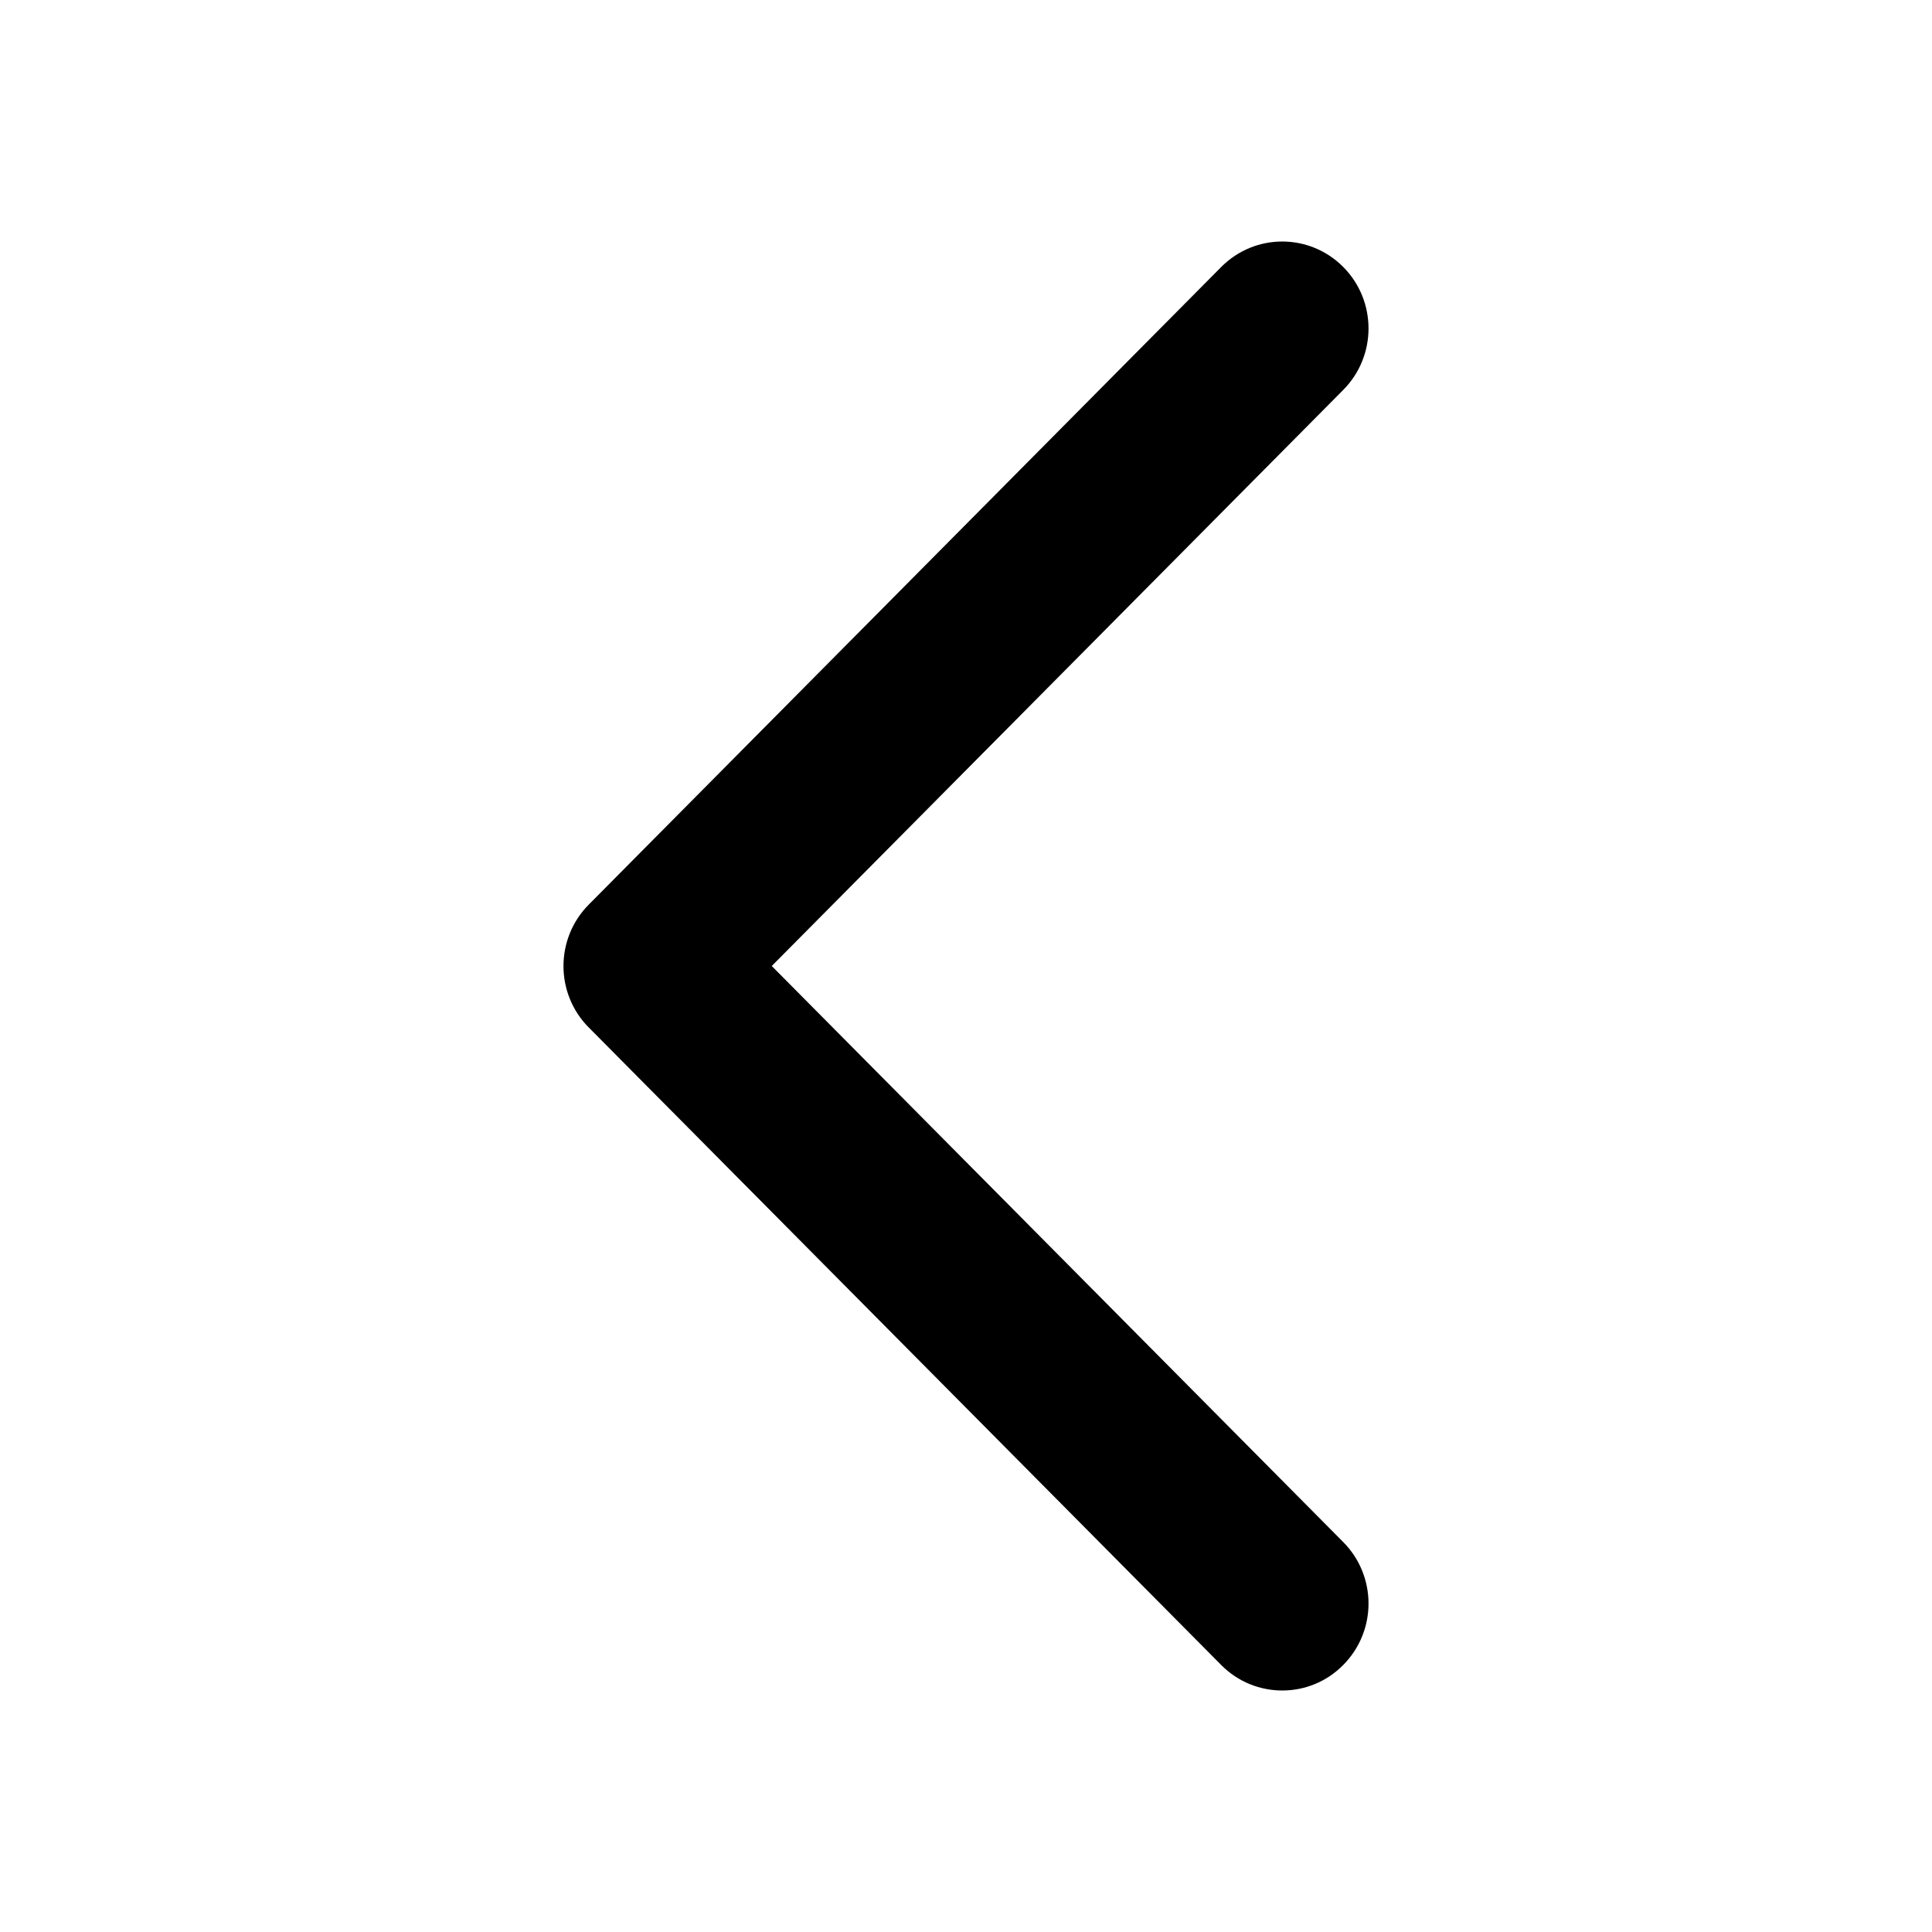 <svg width="24" height="24" viewBox="0 0 24 24" fill="none" xmlns="http://www.w3.org/2000/svg">
<path d="M15.929 21C15.655 21 15.38 20.895 15.171 20.684L7.314 12.764C6.895 12.343 6.895 11.659 7.314 11.237L15.171 3.316C15.59 2.895 16.267 2.895 16.686 3.316C17.105 3.738 17.105 4.422 16.686 4.844L9.587 12L16.686 19.156C17.105 19.578 17.105 20.261 16.686 20.683C16.477 20.895 16.203 21 15.929 21Z" fill="black"/>
</svg>
